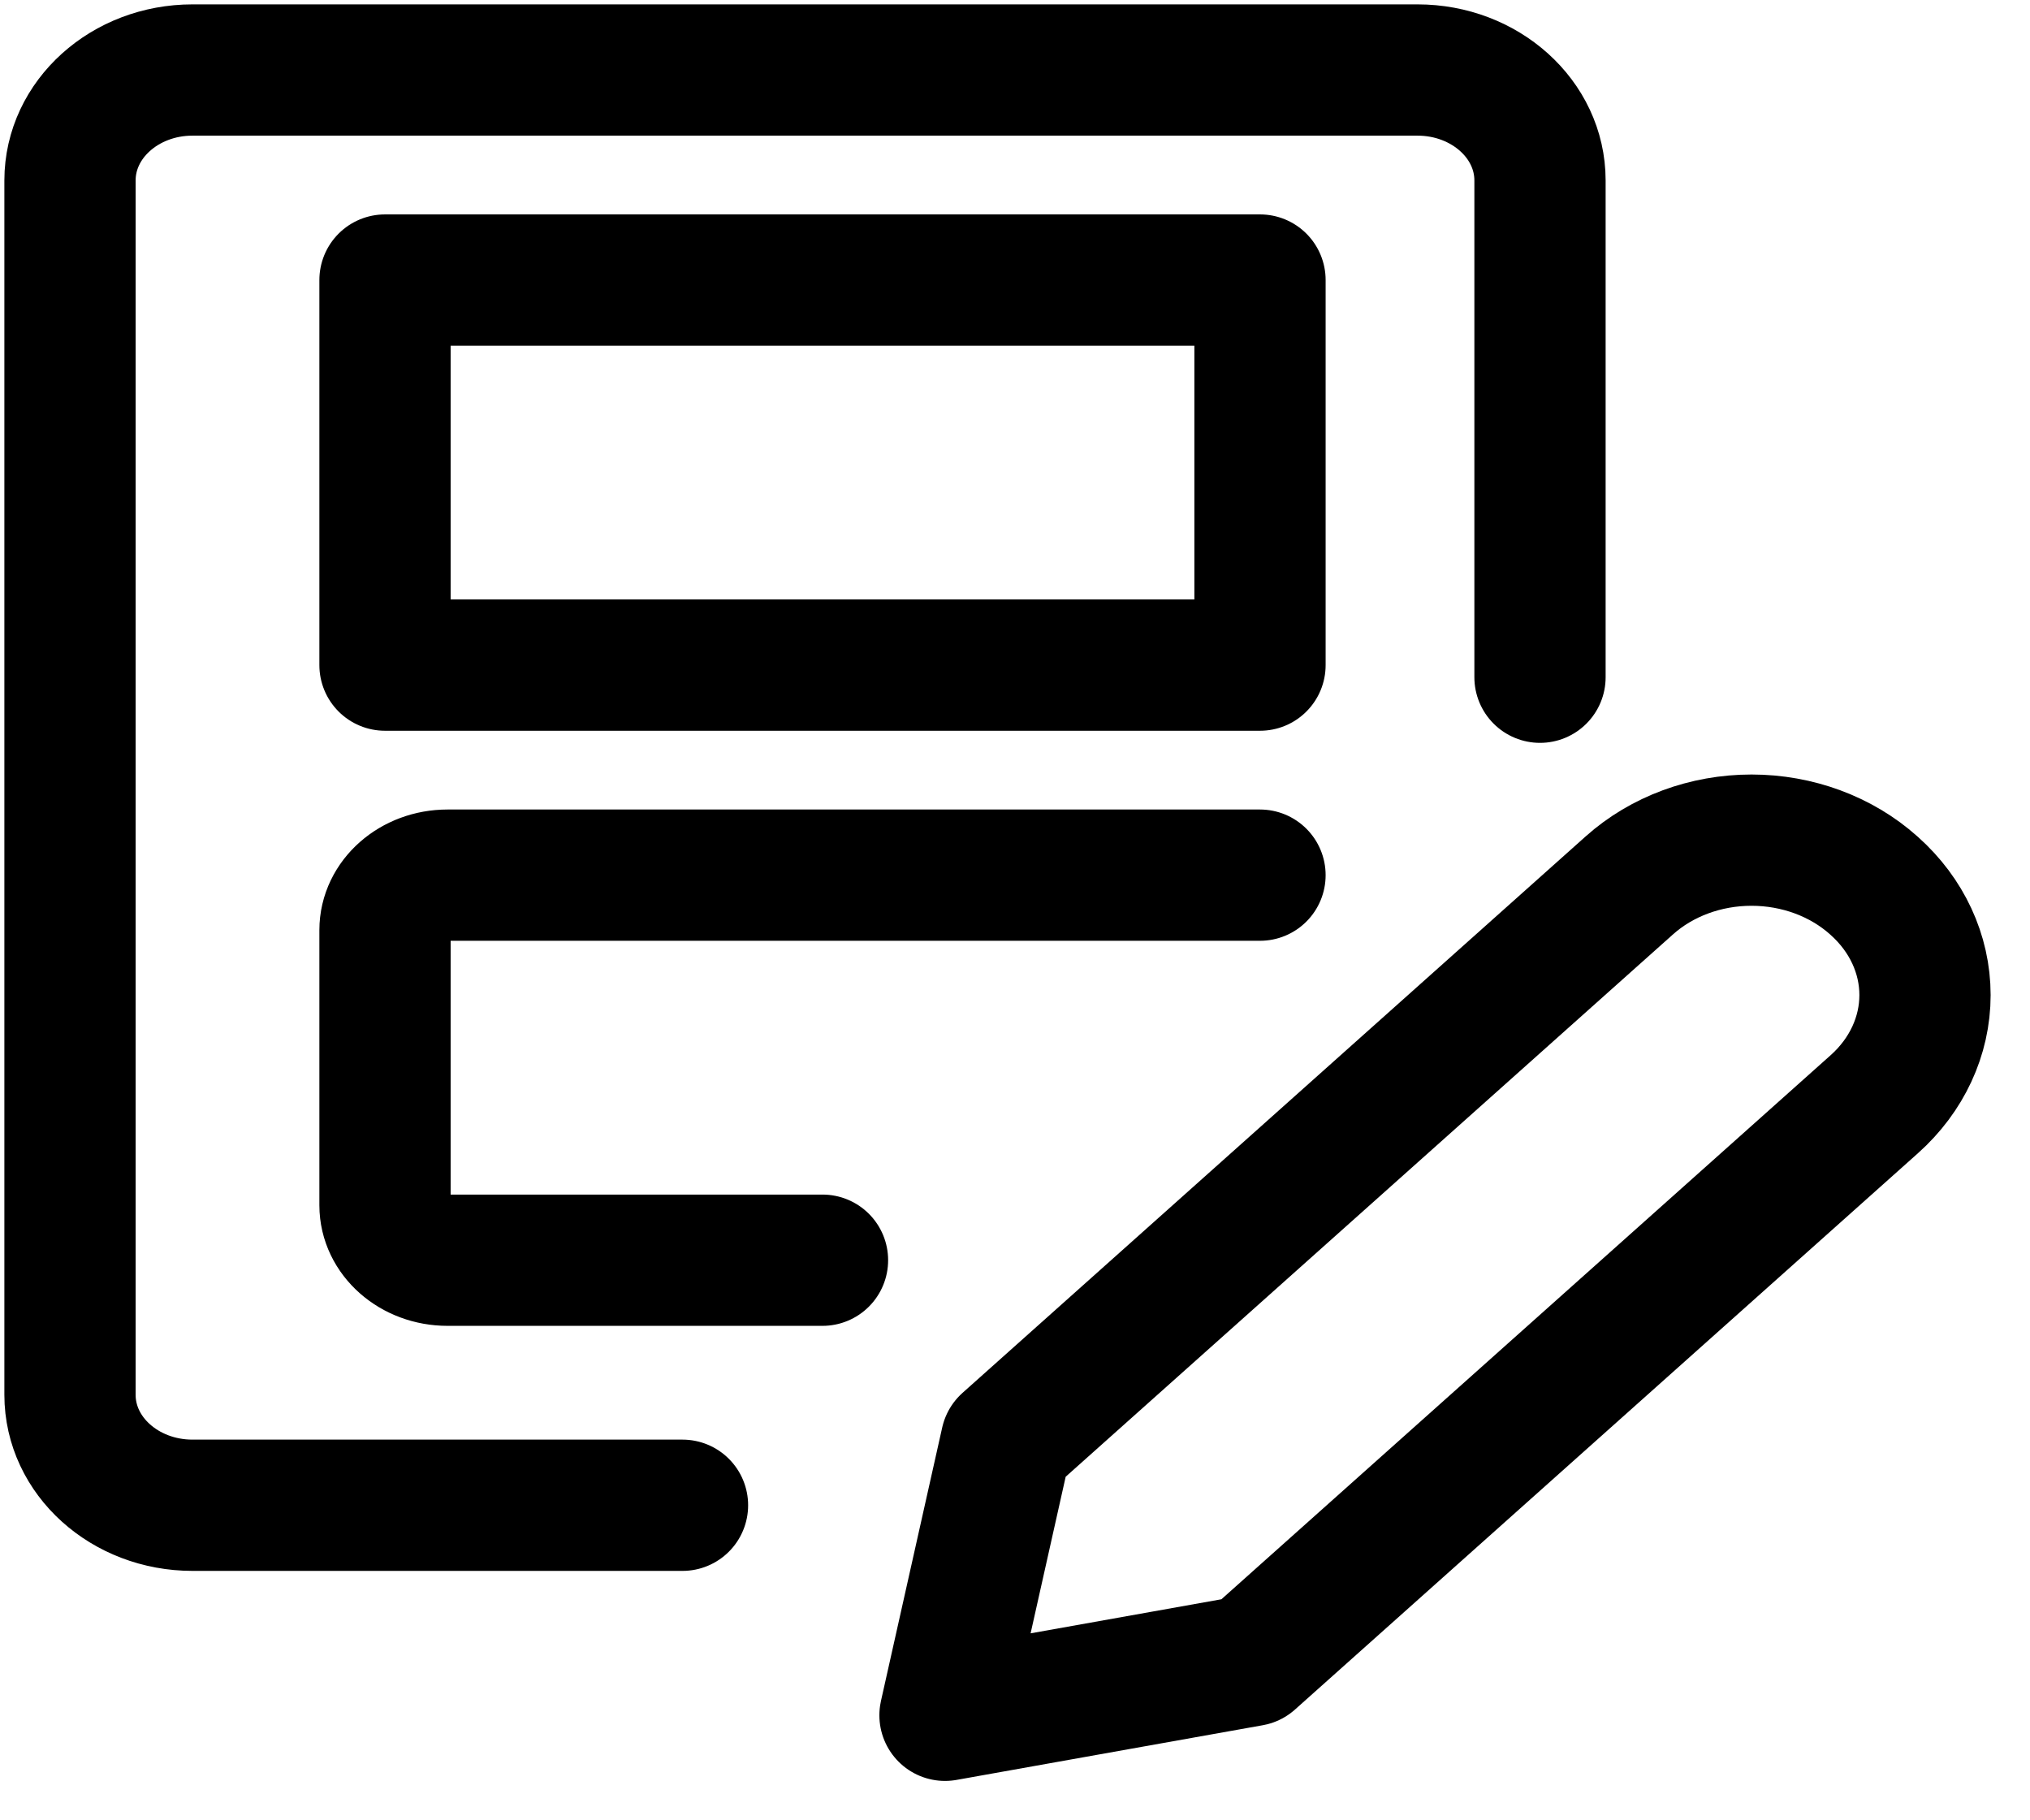 <svg xmlns="http://www.w3.org/2000/svg" width="58" height="52" viewBox="0 0 58 52">
  <g fill="none" fill-rule="evenodd" stroke="currentColor" stroke-linecap="round" stroke-linejoin="round" stroke-width="3.75" transform="translate(2 2)">
    <path d="M51.553 29.542L33.75 45.438 25 47 26.75 39.188 44.553 23.292C45.478 22.465 46.734 22 48.043 22 49.353 22 50.609 22.465 51.534 23.292L51.553 23.309C52.479 24.135 53 25.256 53 26.426 53 27.595 52.479 28.716 51.553 29.542L51.553 29.542zM17.5 41L3.5 41C1.567 41 0 39.588 0 37.846L0 3.154C0 1.412 1.567 0 3.5 0L38.5 0C40.433 0 42 1.412 42 3.154L42 17.346"/>
    <path d="M21.5,34 L10.786,34 C9.799,34 9,33.296 9,32.429 L9,24.571 C9,23.704 9.799,23 10.786,23 L34,23"/>
    <polygon points="9 6 34 6 34 17 9 17"/>
  </g>
</svg>
